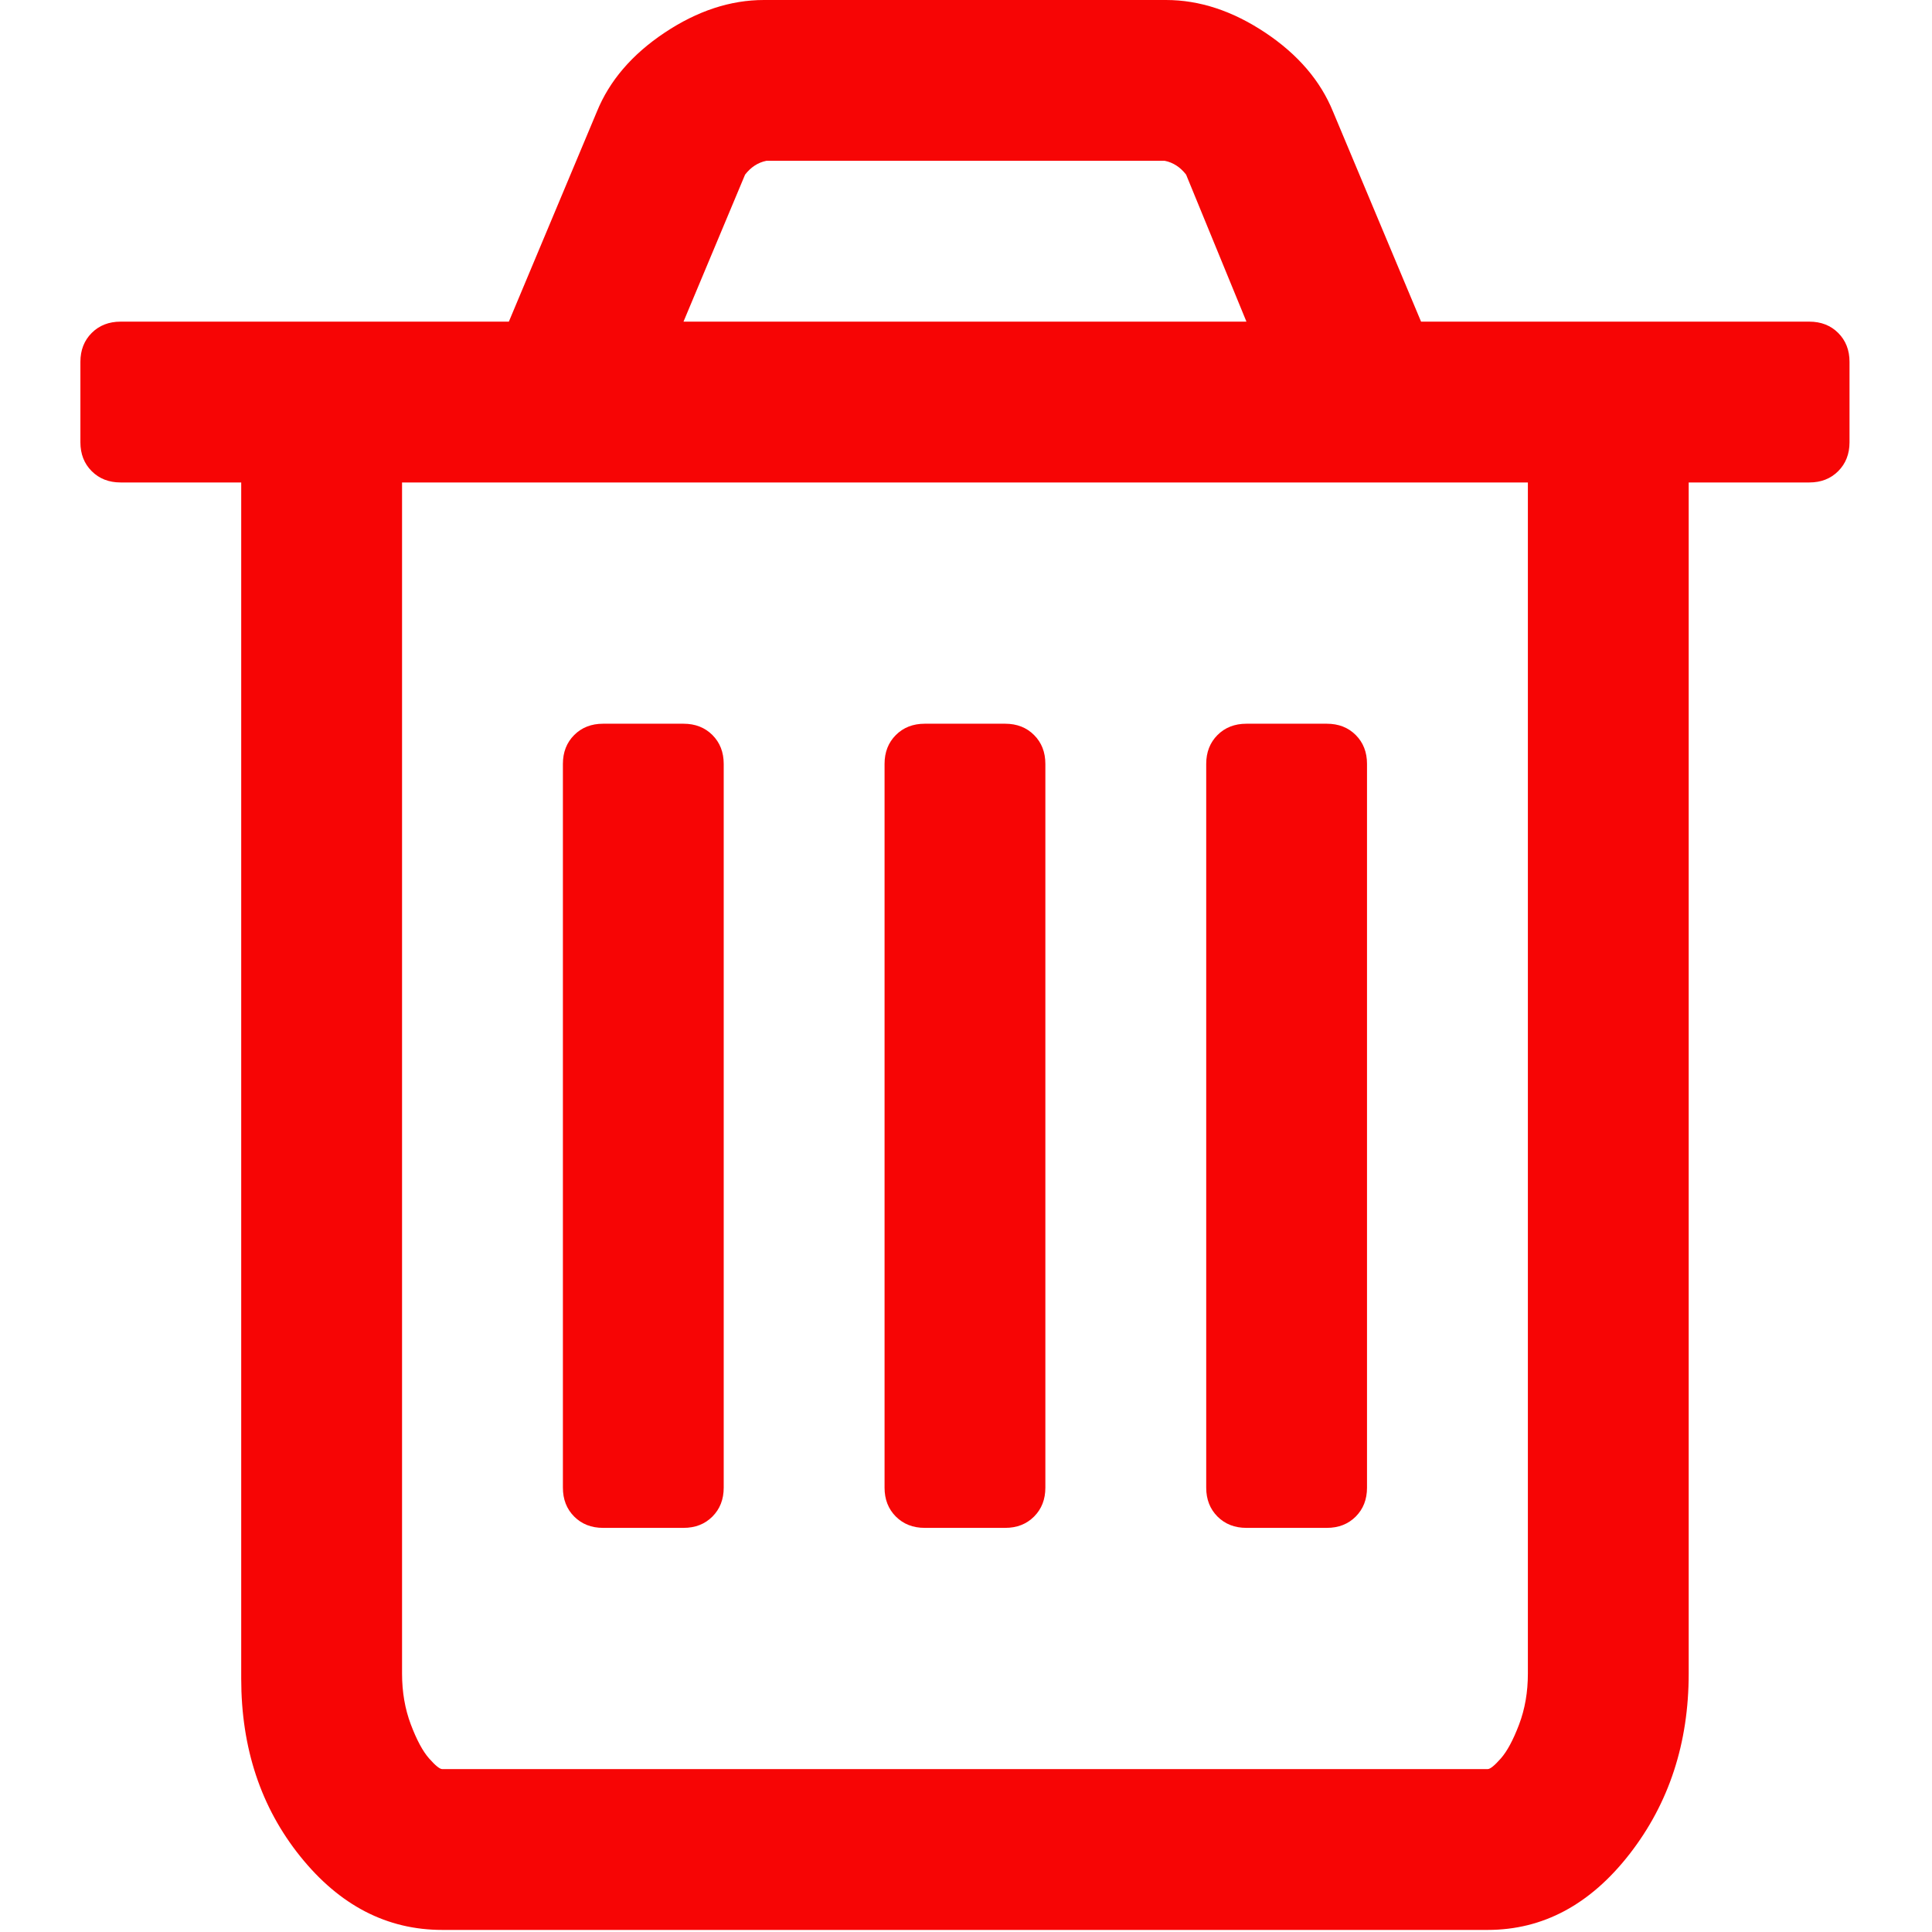 <svg width="439" height="439" viewBox="0 0 439 439" fill="none" xmlns="http://www.w3.org/2000/svg">
<g clip-path="url(#clip0_232_21)">
<path d="M417.689 75.654C415.978 73.945 413.788 73.086 411.126 73.086H322.902L302.917 25.41C300.063 18.366 294.923 12.37 287.504 7.421C280.078 2.473 272.556 0 264.945 0H173.582C165.971 0 158.451 2.473 151.028 7.421C143.604 12.37 138.465 18.365 135.609 25.41L115.624 73.086H27.404C24.737 73.086 22.551 73.945 20.837 75.654C19.128 77.367 18.269 79.557 18.269 82.221V100.495C18.269 103.159 19.124 105.349 20.837 107.059C22.551 108.771 24.741 109.627 27.404 109.627H54.81V381.427C54.81 397.23 59.283 410.693 68.228 421.825C77.175 432.964 87.929 438.528 100.492 438.528H338.034C350.6 438.528 361.353 432.772 370.299 421.26C379.244 409.74 383.714 396.086 383.714 380.289V109.627H411.125C413.787 109.627 415.978 108.771 417.688 107.059C419.396 105.35 420.258 103.159 420.258 100.495V82.221C420.26 79.557 419.397 77.367 417.689 75.654ZM169.301 39.678C170.632 37.966 172.251 36.916 174.154 36.538H264.658C266.561 36.919 268.183 37.968 269.512 39.678L283.221 73.082H155.311L169.301 39.678ZM347.173 380.291C347.173 384.477 346.509 388.333 345.174 391.852C343.84 395.37 342.457 397.94 341.033 399.558C339.602 401.18 338.61 401.985 338.035 401.985H100.493C99.922 401.985 98.928 401.18 97.497 399.558C96.068 397.94 94.687 395.37 93.354 391.852C92.023 388.333 91.357 384.473 91.357 380.291V109.627H347.172V380.291H347.173Z" fill="#F70505"/>
<path d="M137.04 347.172H155.311C157.978 347.172 160.169 346.317 161.878 344.605C163.587 342.887 164.446 340.704 164.446 338.035V173.581C164.446 170.918 163.587 168.728 161.878 167.014C160.164 165.305 157.979 164.449 155.311 164.449H137.04C134.373 164.449 132.186 165.304 130.473 167.014C128.762 168.728 127.905 170.918 127.905 173.581V338.035C127.905 340.704 128.759 342.888 130.473 344.605C132.186 346.316 134.373 347.172 137.04 347.172Z" fill="#F70505"/>
<path d="M210.129 347.172H228.4C231.066 347.172 233.256 346.317 234.964 344.605C236.682 342.887 237.533 340.704 237.533 338.035V173.581C237.533 170.918 236.681 168.728 234.964 167.014C233.256 165.305 231.066 164.449 228.4 164.449H210.129C207.465 164.449 205.275 165.304 203.562 167.014C201.848 168.728 200.994 170.918 200.994 173.581V338.035C200.994 340.704 201.848 342.888 203.562 344.605C205.274 346.316 207.465 347.172 210.129 347.172Z" fill="#F70505"/>
<path d="M283.22 347.172H301.488C304.157 347.172 306.347 346.317 308.058 344.605C309.769 342.887 310.62 340.704 310.62 338.035V173.581C310.62 170.918 309.768 168.728 308.058 167.014C306.347 165.305 304.157 164.449 301.488 164.449H283.22C280.55 164.449 278.367 165.304 276.649 167.014C274.938 168.728 274.083 170.918 274.083 173.581V338.035C274.083 340.704 274.938 342.888 276.649 344.605C278.367 346.316 280.55 347.172 283.22 347.172Z" fill="#F70505"/>
</g>
<defs>
<clipPath id="clip0_232_21">
<rect width="438.529" height="438.529" fill="white"/>
</clipPath>
</defs>
</svg>
